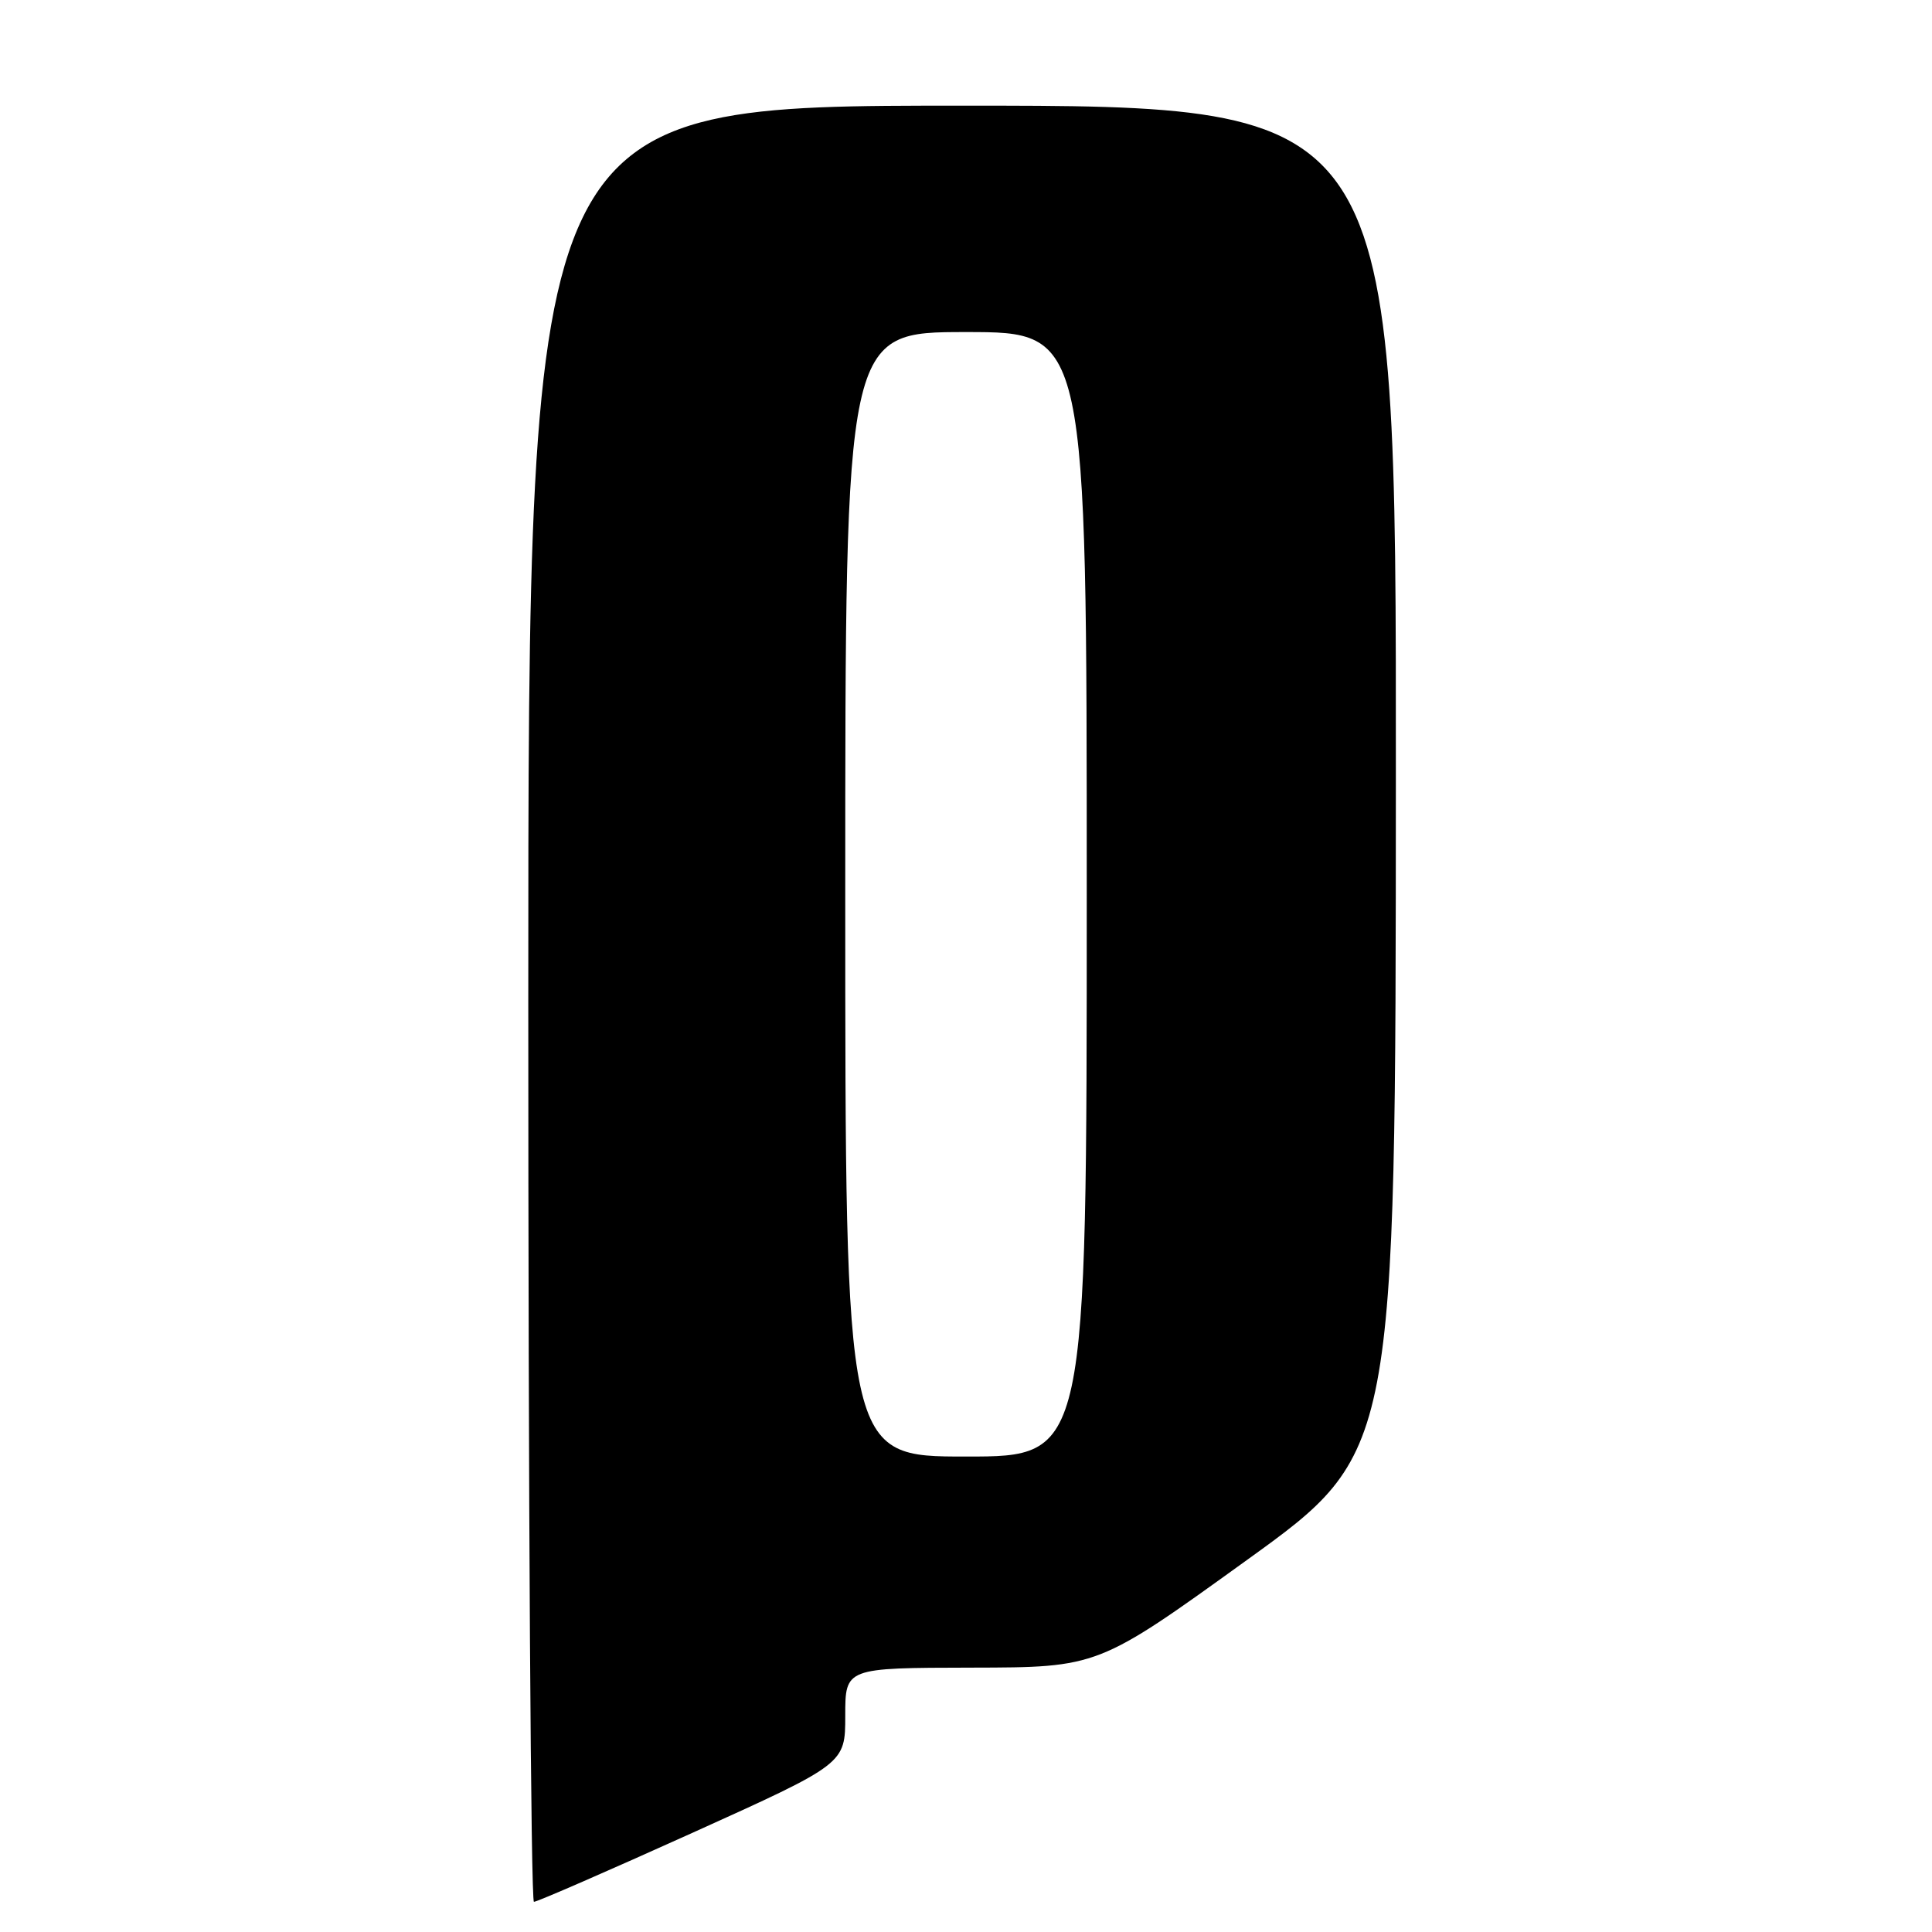 <?xml version="1.0" encoding="UTF-8" standalone="no"?>
<!DOCTYPE svg PUBLIC "-//W3C//DTD SVG 1.1//EN" "http://www.w3.org/Graphics/SVG/1.1/DTD/svg11.dtd" >
<svg xmlns="http://www.w3.org/2000/svg" xmlns:xlink="http://www.w3.org/1999/xlink" version="1.1" viewBox="0 0 256 256">
 <g >
 <path fill="currentColor"
d=" M 91.75 242.86 C 112.00 233.71 112.00 233.71 112.00 227.35 C 112.00 221.00 112.00 221.00 128.75 220.97 C 145.50 220.94 145.50 220.94 165.21 206.72 C 184.93 192.50 184.93 192.50 184.96 103.25 C 185.00 14.00 185.00 14.00 127.50 14.00 C 70.00 14.00 70.00 14.00 70.00 133.00 C 70.00 198.45 70.34 252.00 70.75 252.00 C 71.16 252.01 80.61 247.89 91.75 242.86 Z  M 112.00 118.50 C 112.00 44.00 112.00 44.00 128.00 44.00 C 144.00 44.00 144.00 44.00 144.00 118.50 C 144.00 193.00 144.00 193.00 128.00 193.00 C 112.00 193.00 112.00 193.00 112.00 118.50 Z "/>
</g>
</svg>